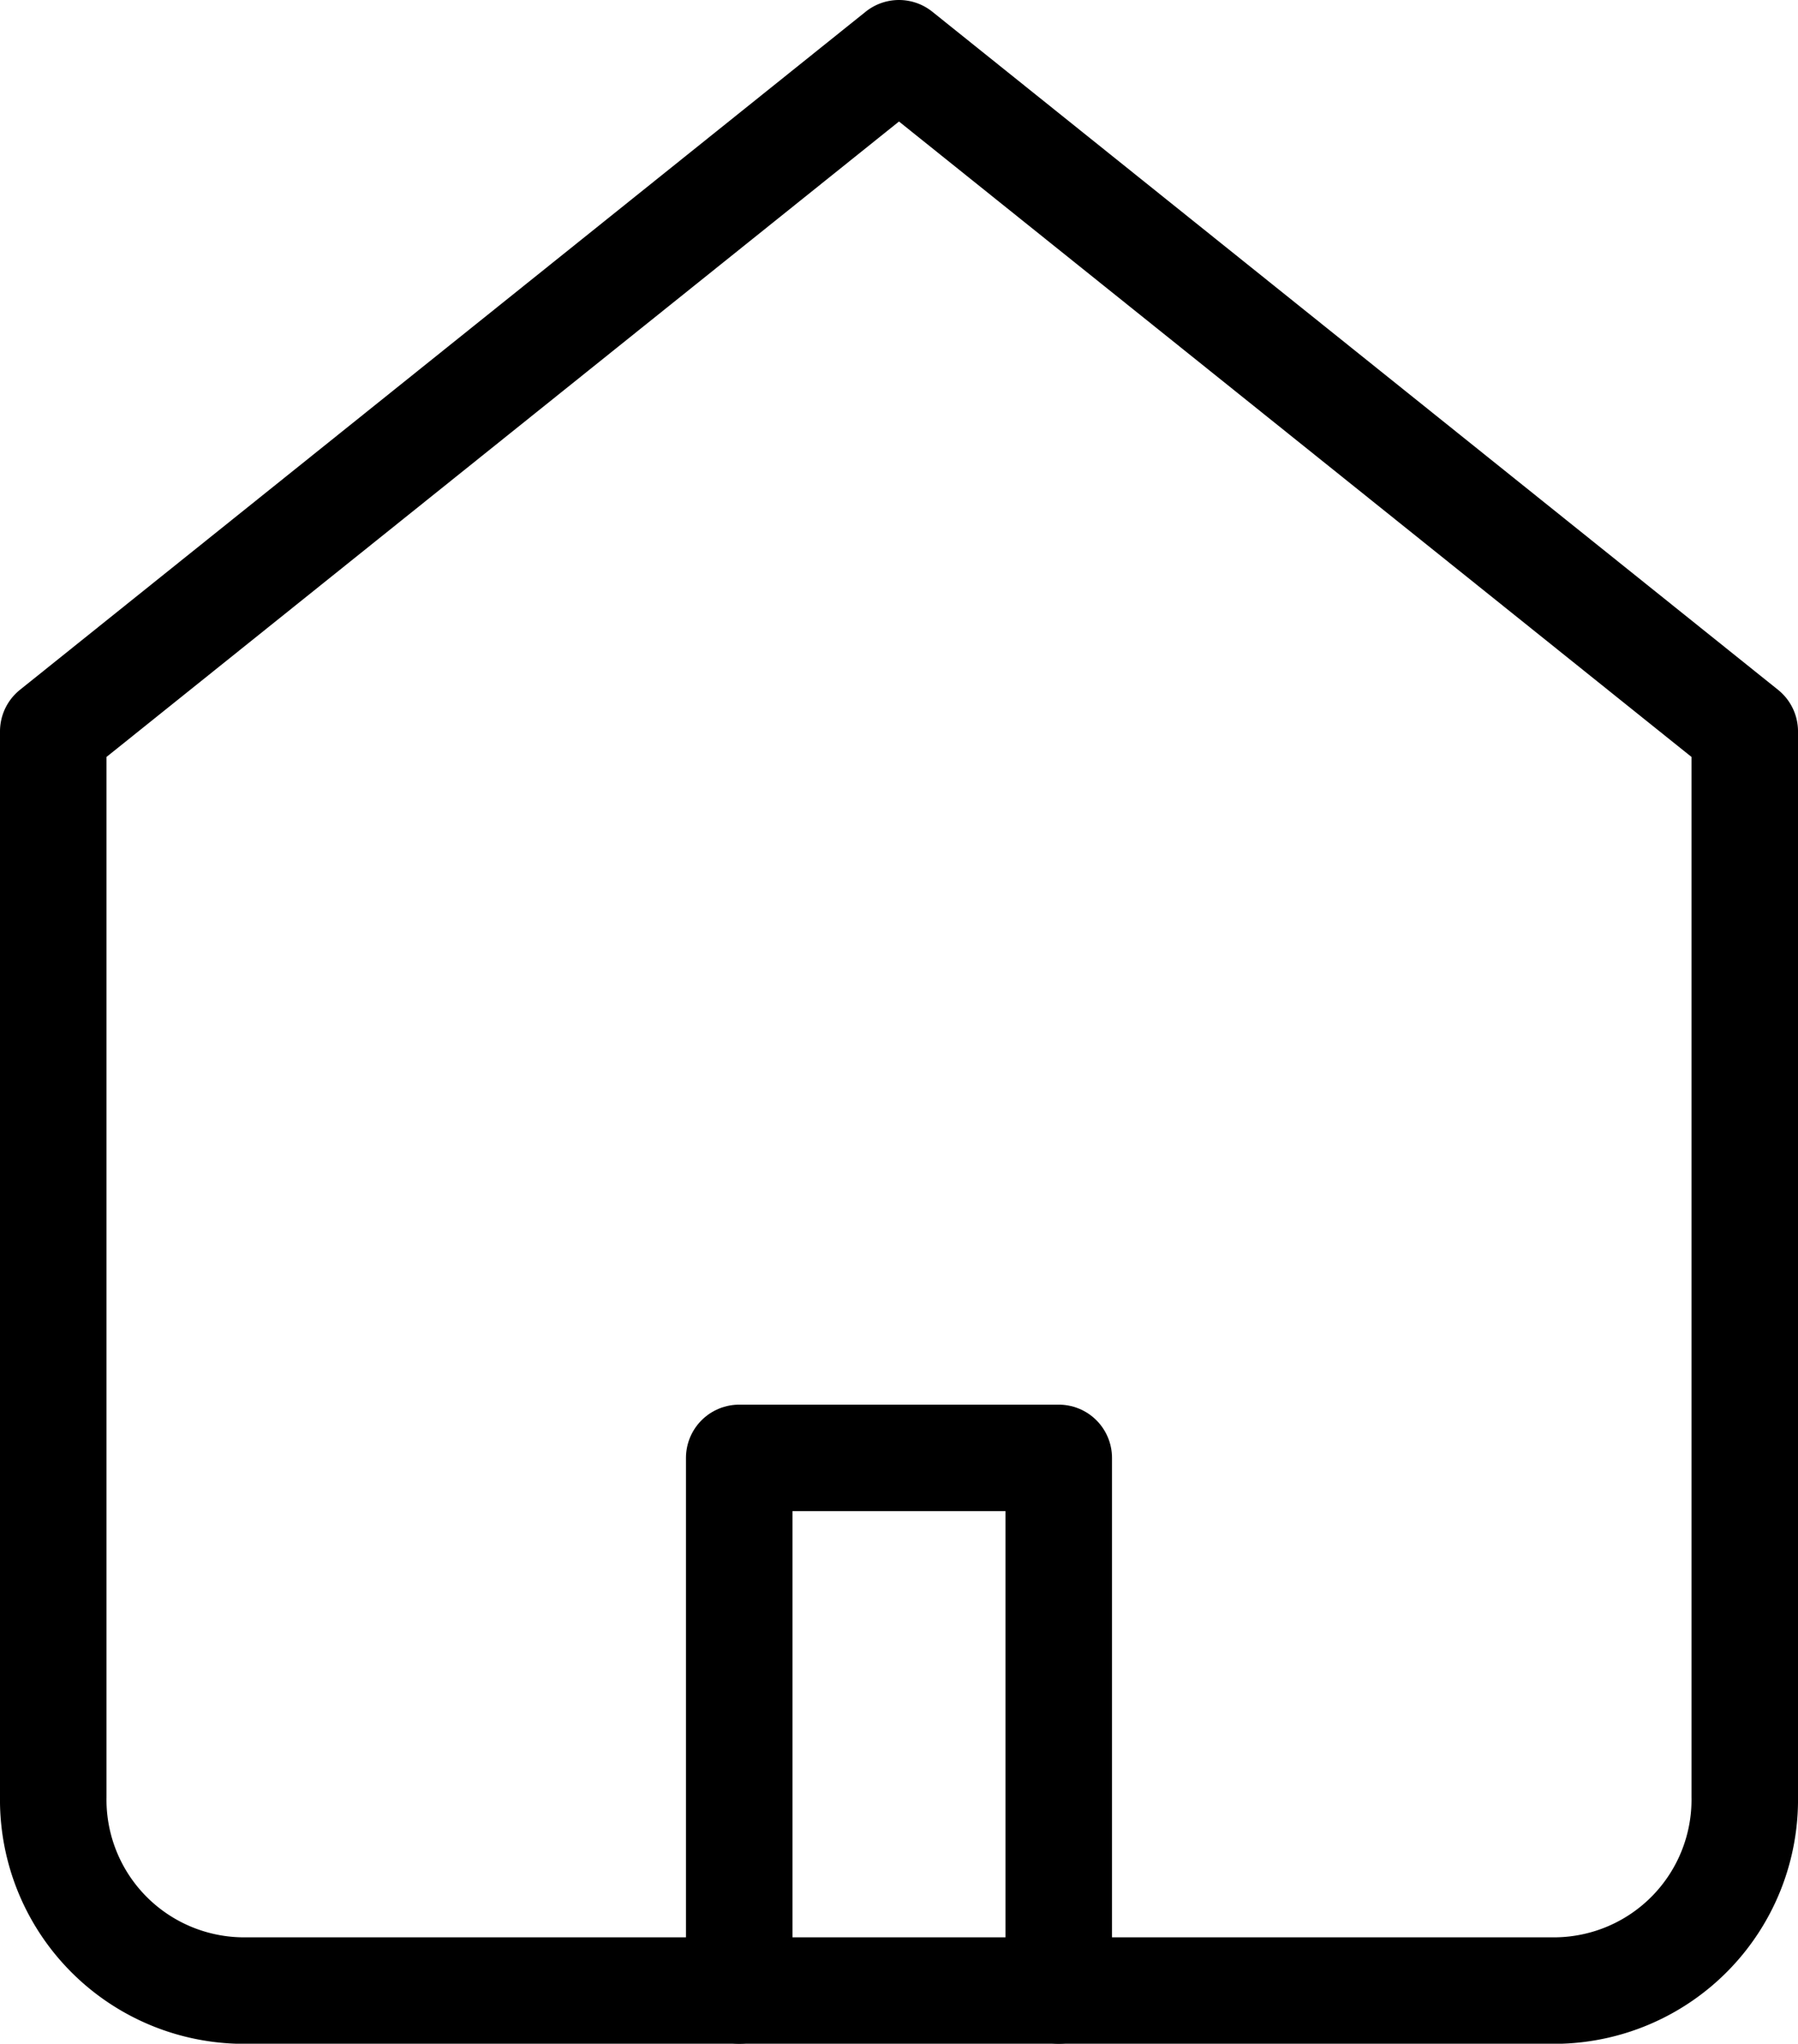 <svg xmlns="http://www.w3.org/2000/svg" width="50.643" height="57.563" viewBox="0 0 50.643 57.563"><defs><style>.a{fill:none;stroke:#000;stroke-linecap:round;stroke-linejoin:round;stroke-width:3px;}</style></defs><g transform="translate(-3 -1.5)"><path class="a" d="M4.5,22.1,28.321,3,52.143,22.1v30.01a5.377,5.377,0,0,1-5.294,5.456H9.794A5.377,5.377,0,0,1,4.5,52.107Z" transform="translate(0 0)"/><path class="a" d="M13.5,33V18h9V33" transform="translate(10.321 24.563)"/></g></svg>